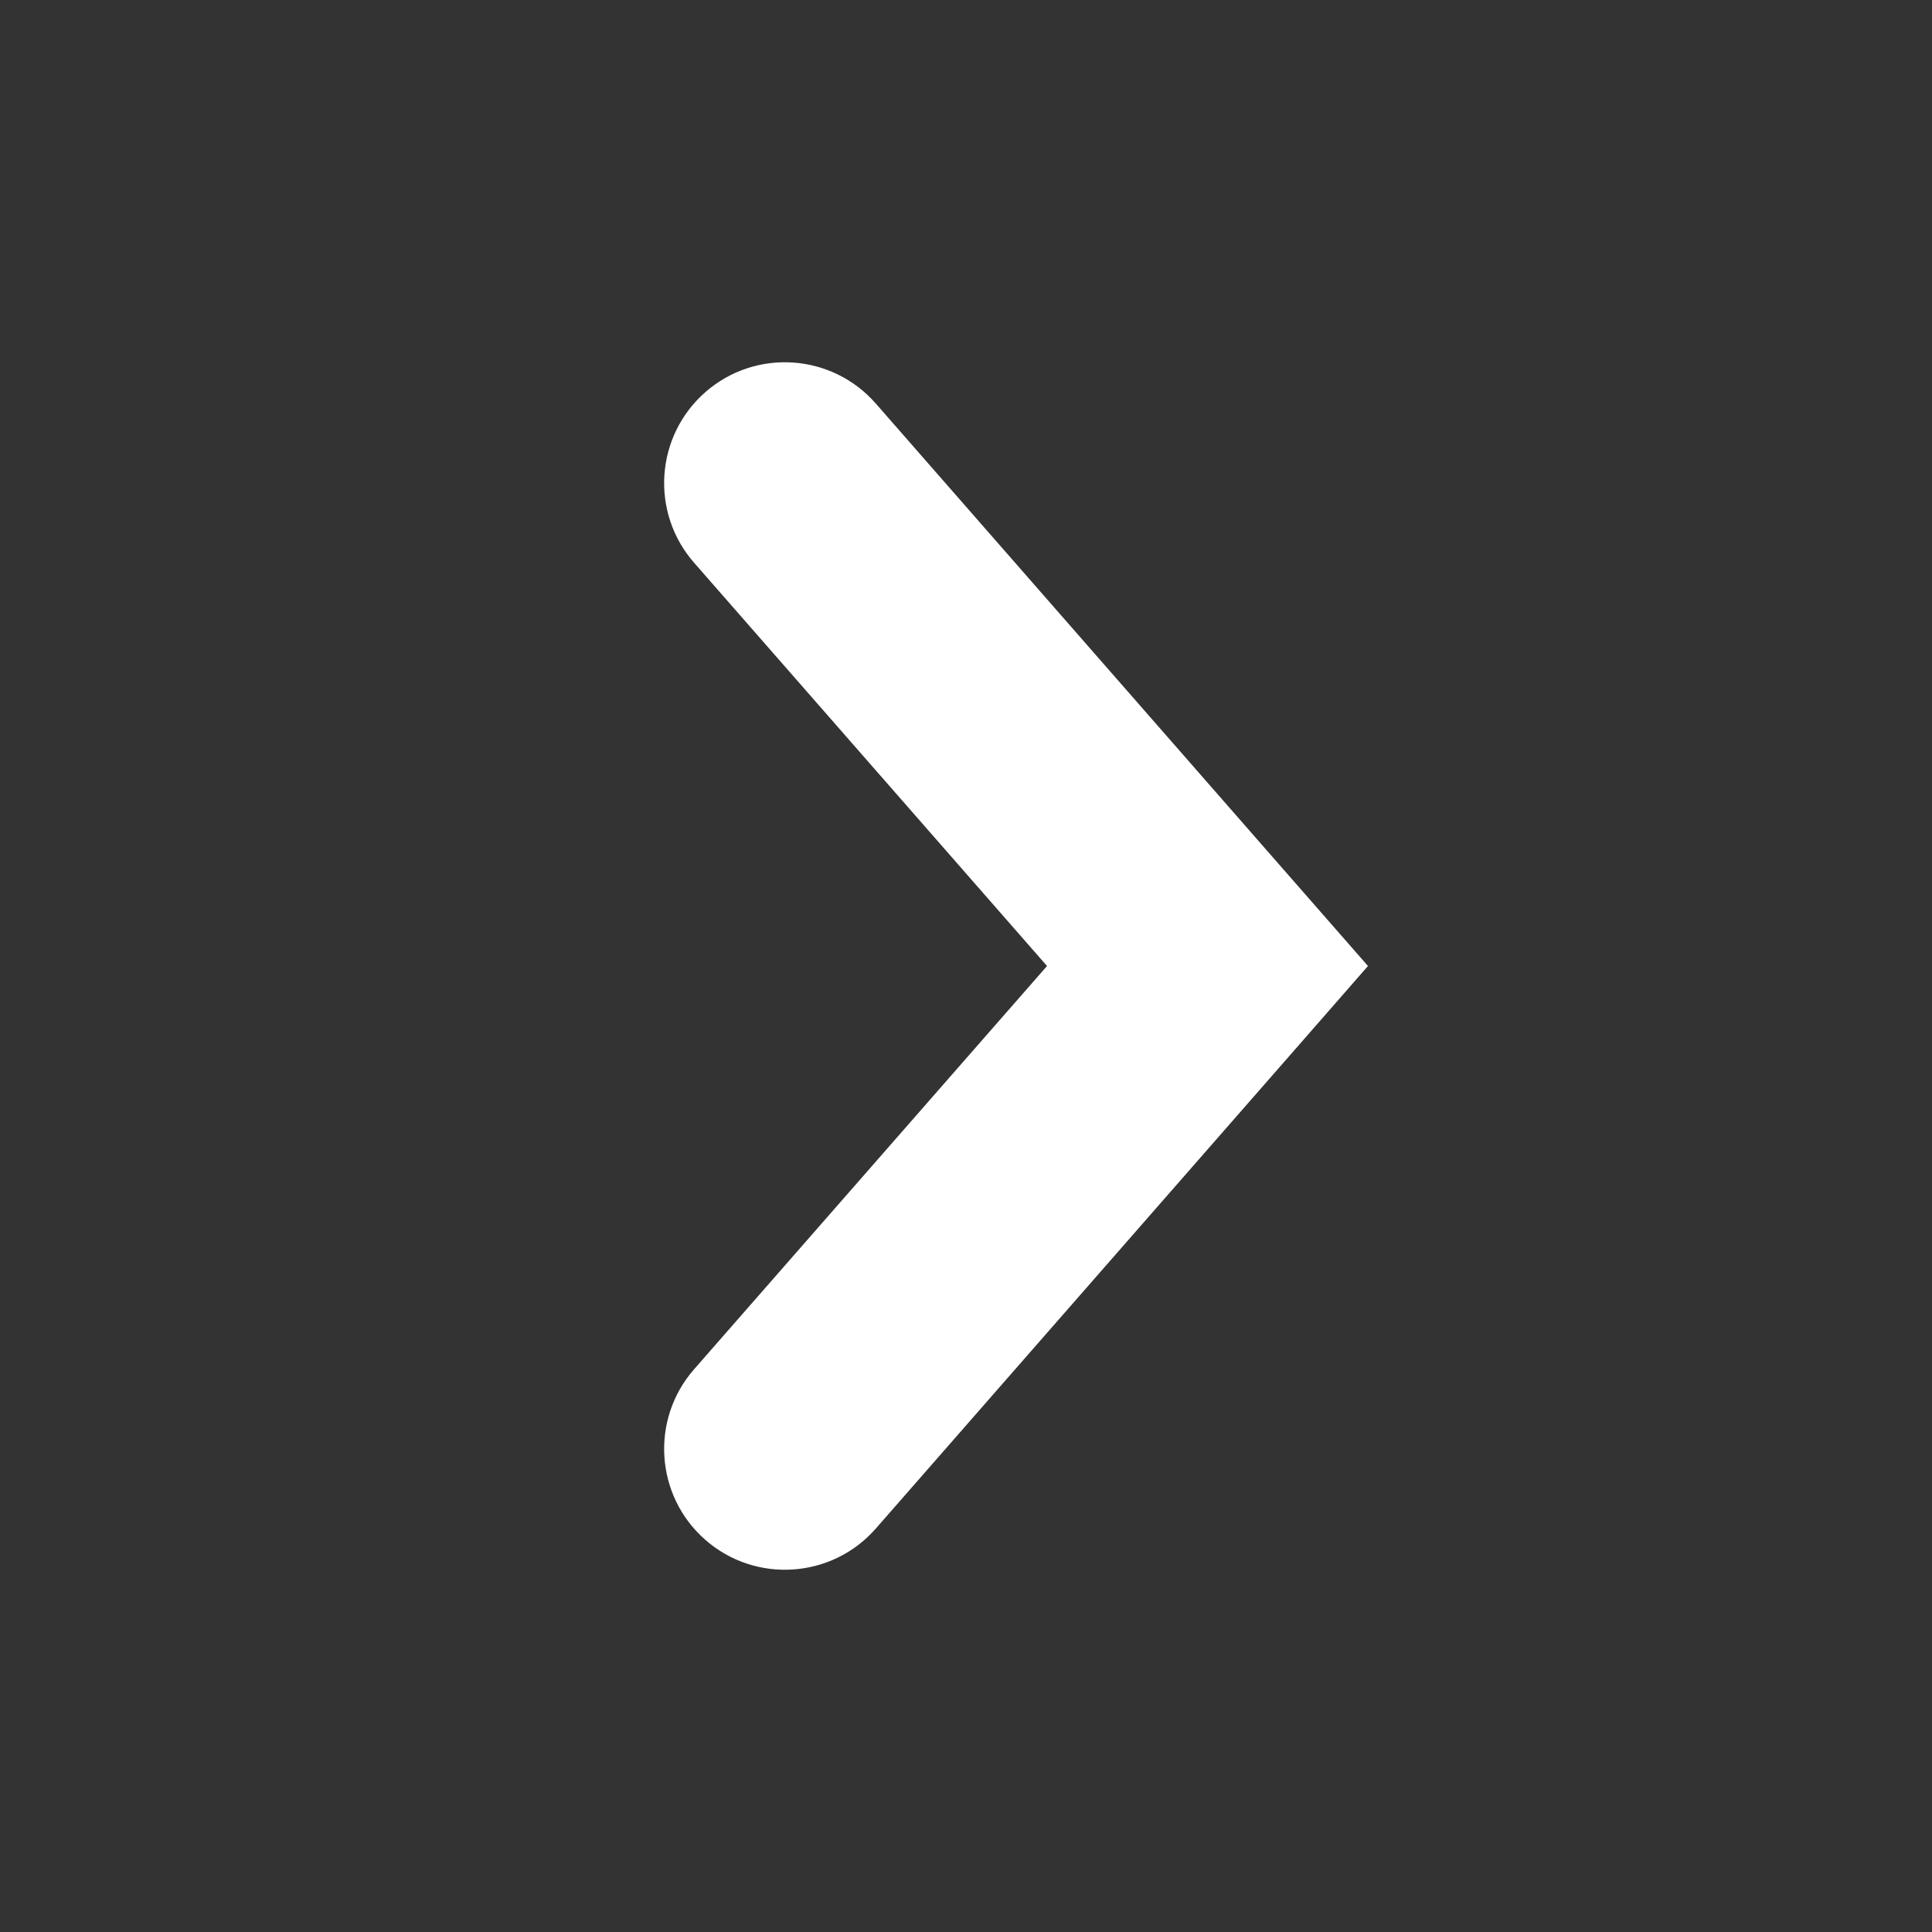 <svg width="16" height="16" viewBox="0 0 16 16" fill="none" xmlns="http://www.w3.org/2000/svg">
<rect x="0" y="0" width="16" height="16" fill="#333333" stroke="none"/>
<path fill-rule="evenodd" clip-rule="evenodd" d="M5.842 3.247C6.257 2.884 6.889 2.926 7.253 3.342L10.753 7.342L11.329 8L10.753 8.659L7.253 12.659C6.889 13.074 6.257 13.116 5.842 12.753C5.426 12.389 5.384 11.757 5.747 11.341L8.671 8L5.747 4.659C5.384 4.243 5.426 3.611 5.842 3.247Z" fill="white"/>
</svg>
